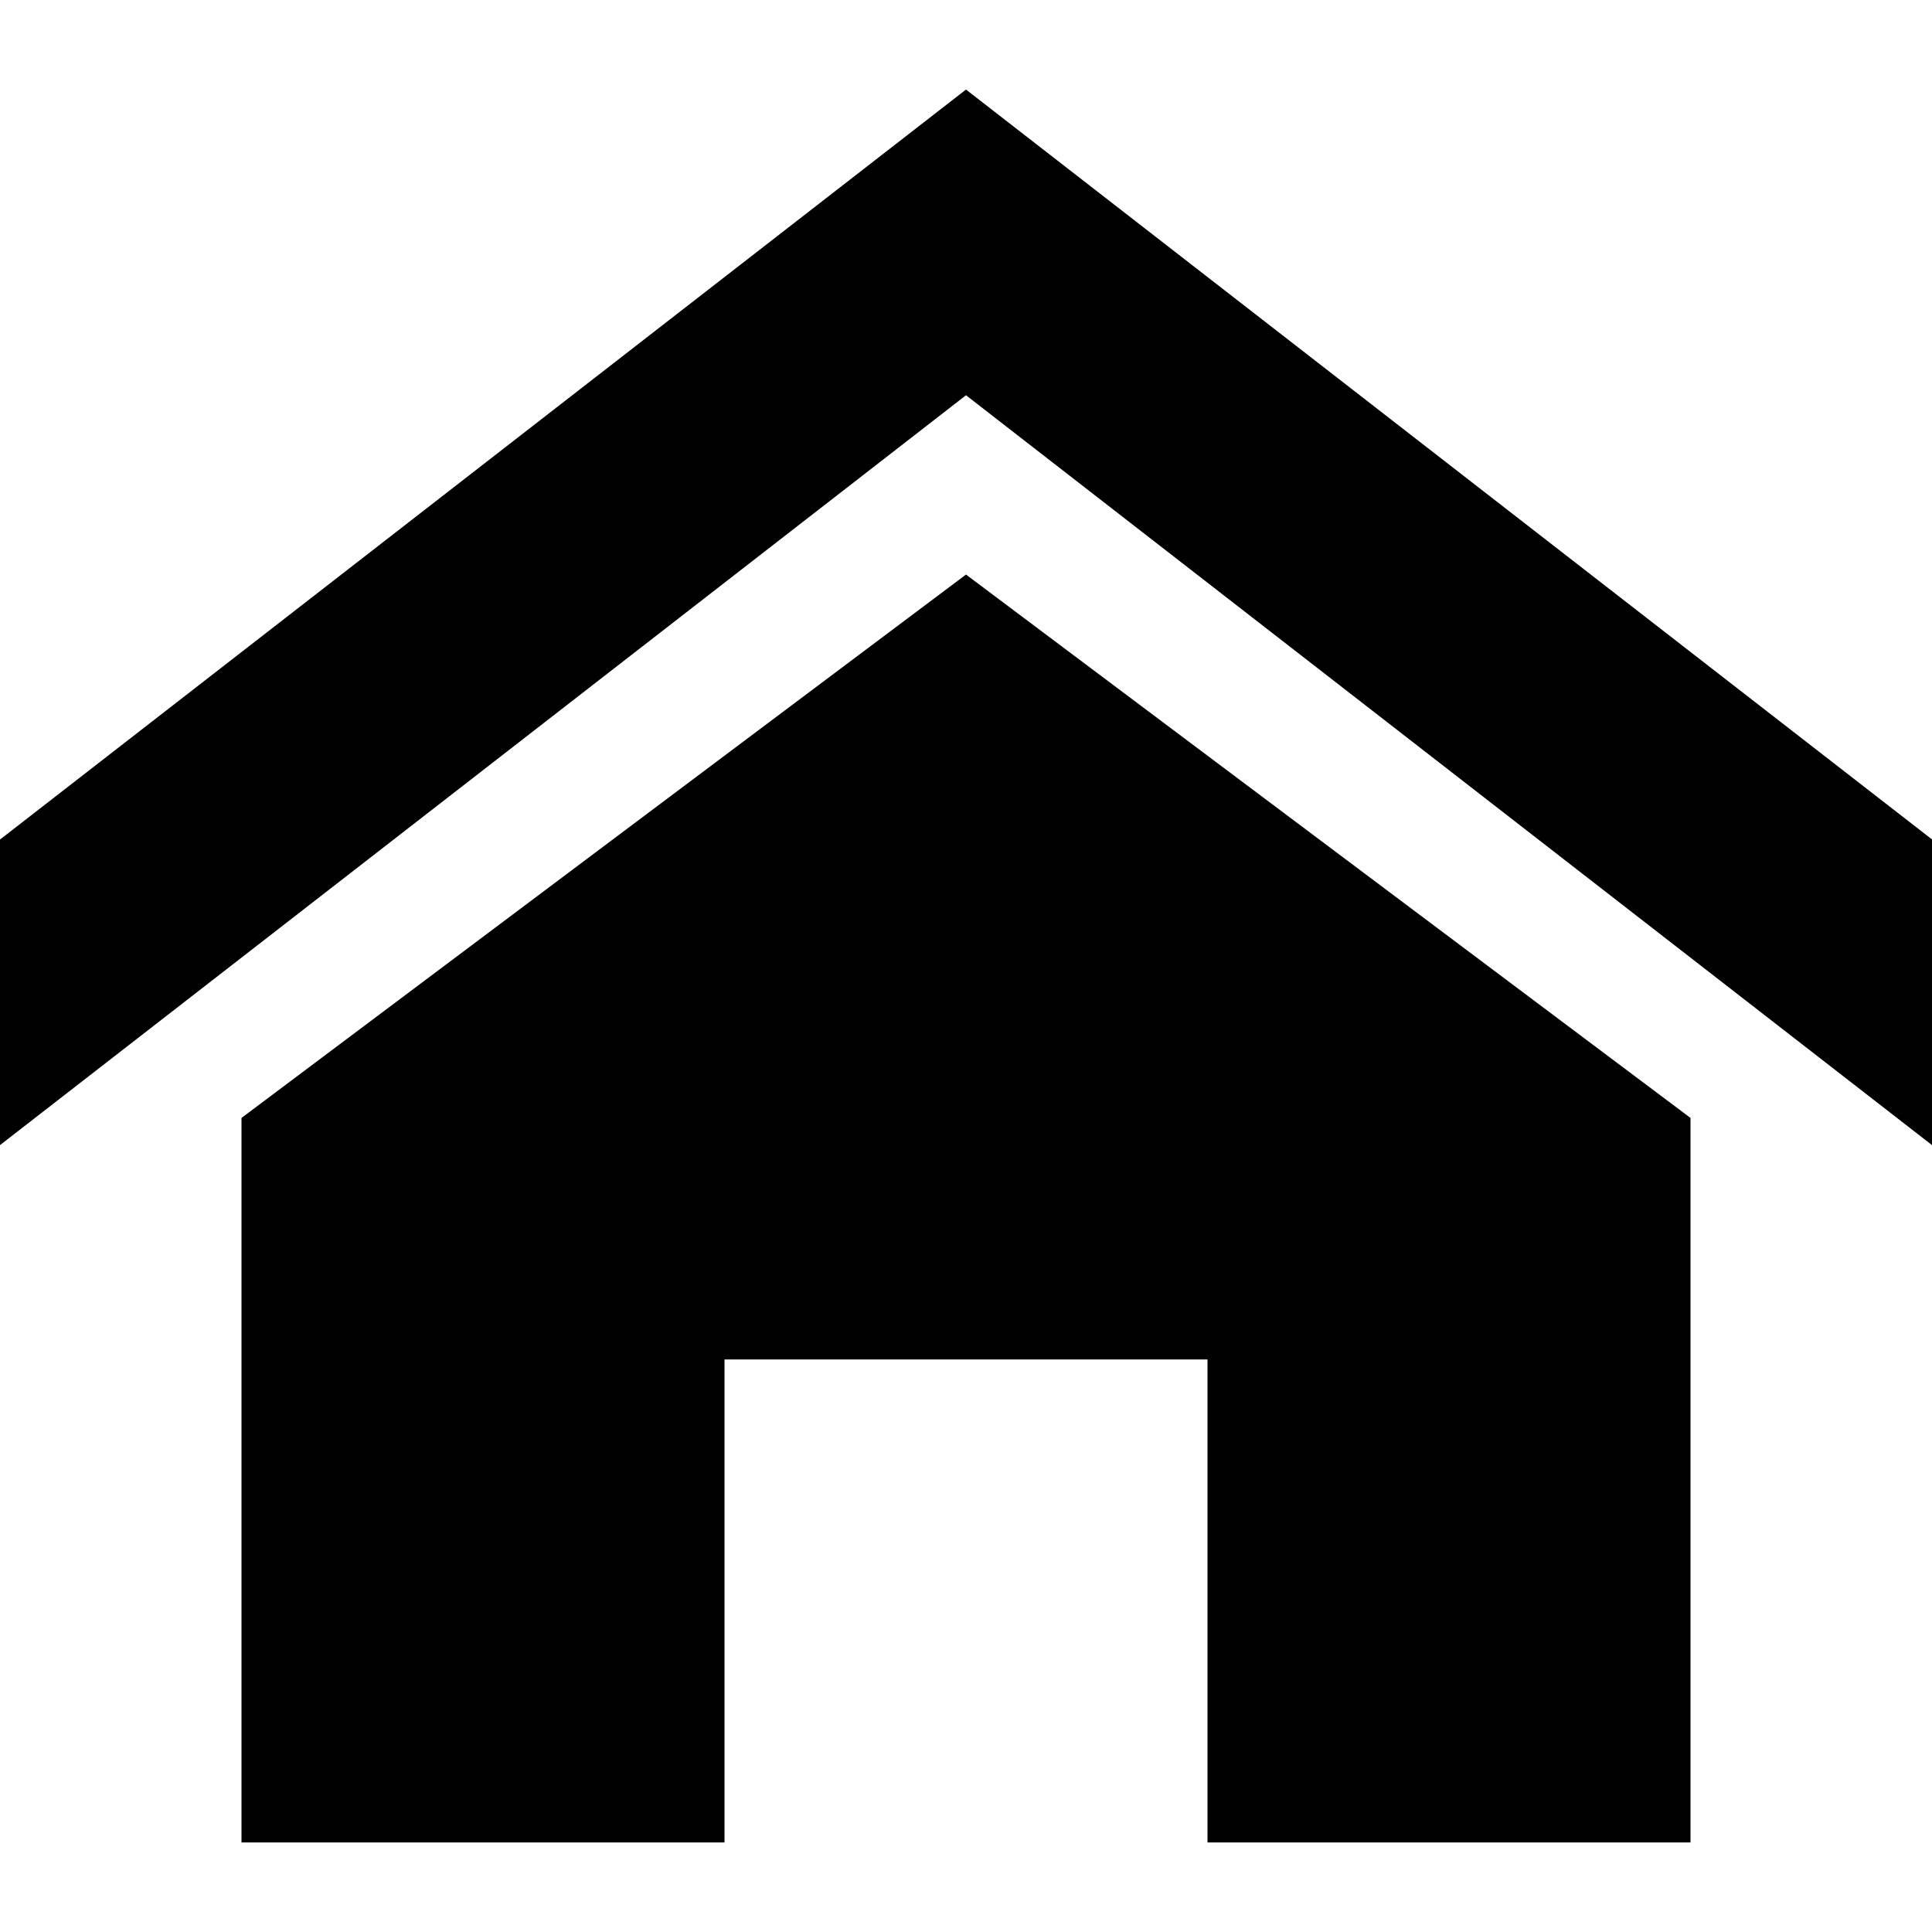 <svg xmlns="http://www.w3.org/2000/svg" width="64" height="64" viewBox="0 0 64 64"><path d="M64 37.933l-32-24.84-32 24.84V27.811L32 2.967l32 24.84v10.126zm-8-.903v24.003H40V45.034H24v15.999H8v-24l24-18 24 18v-.003z"/></svg>